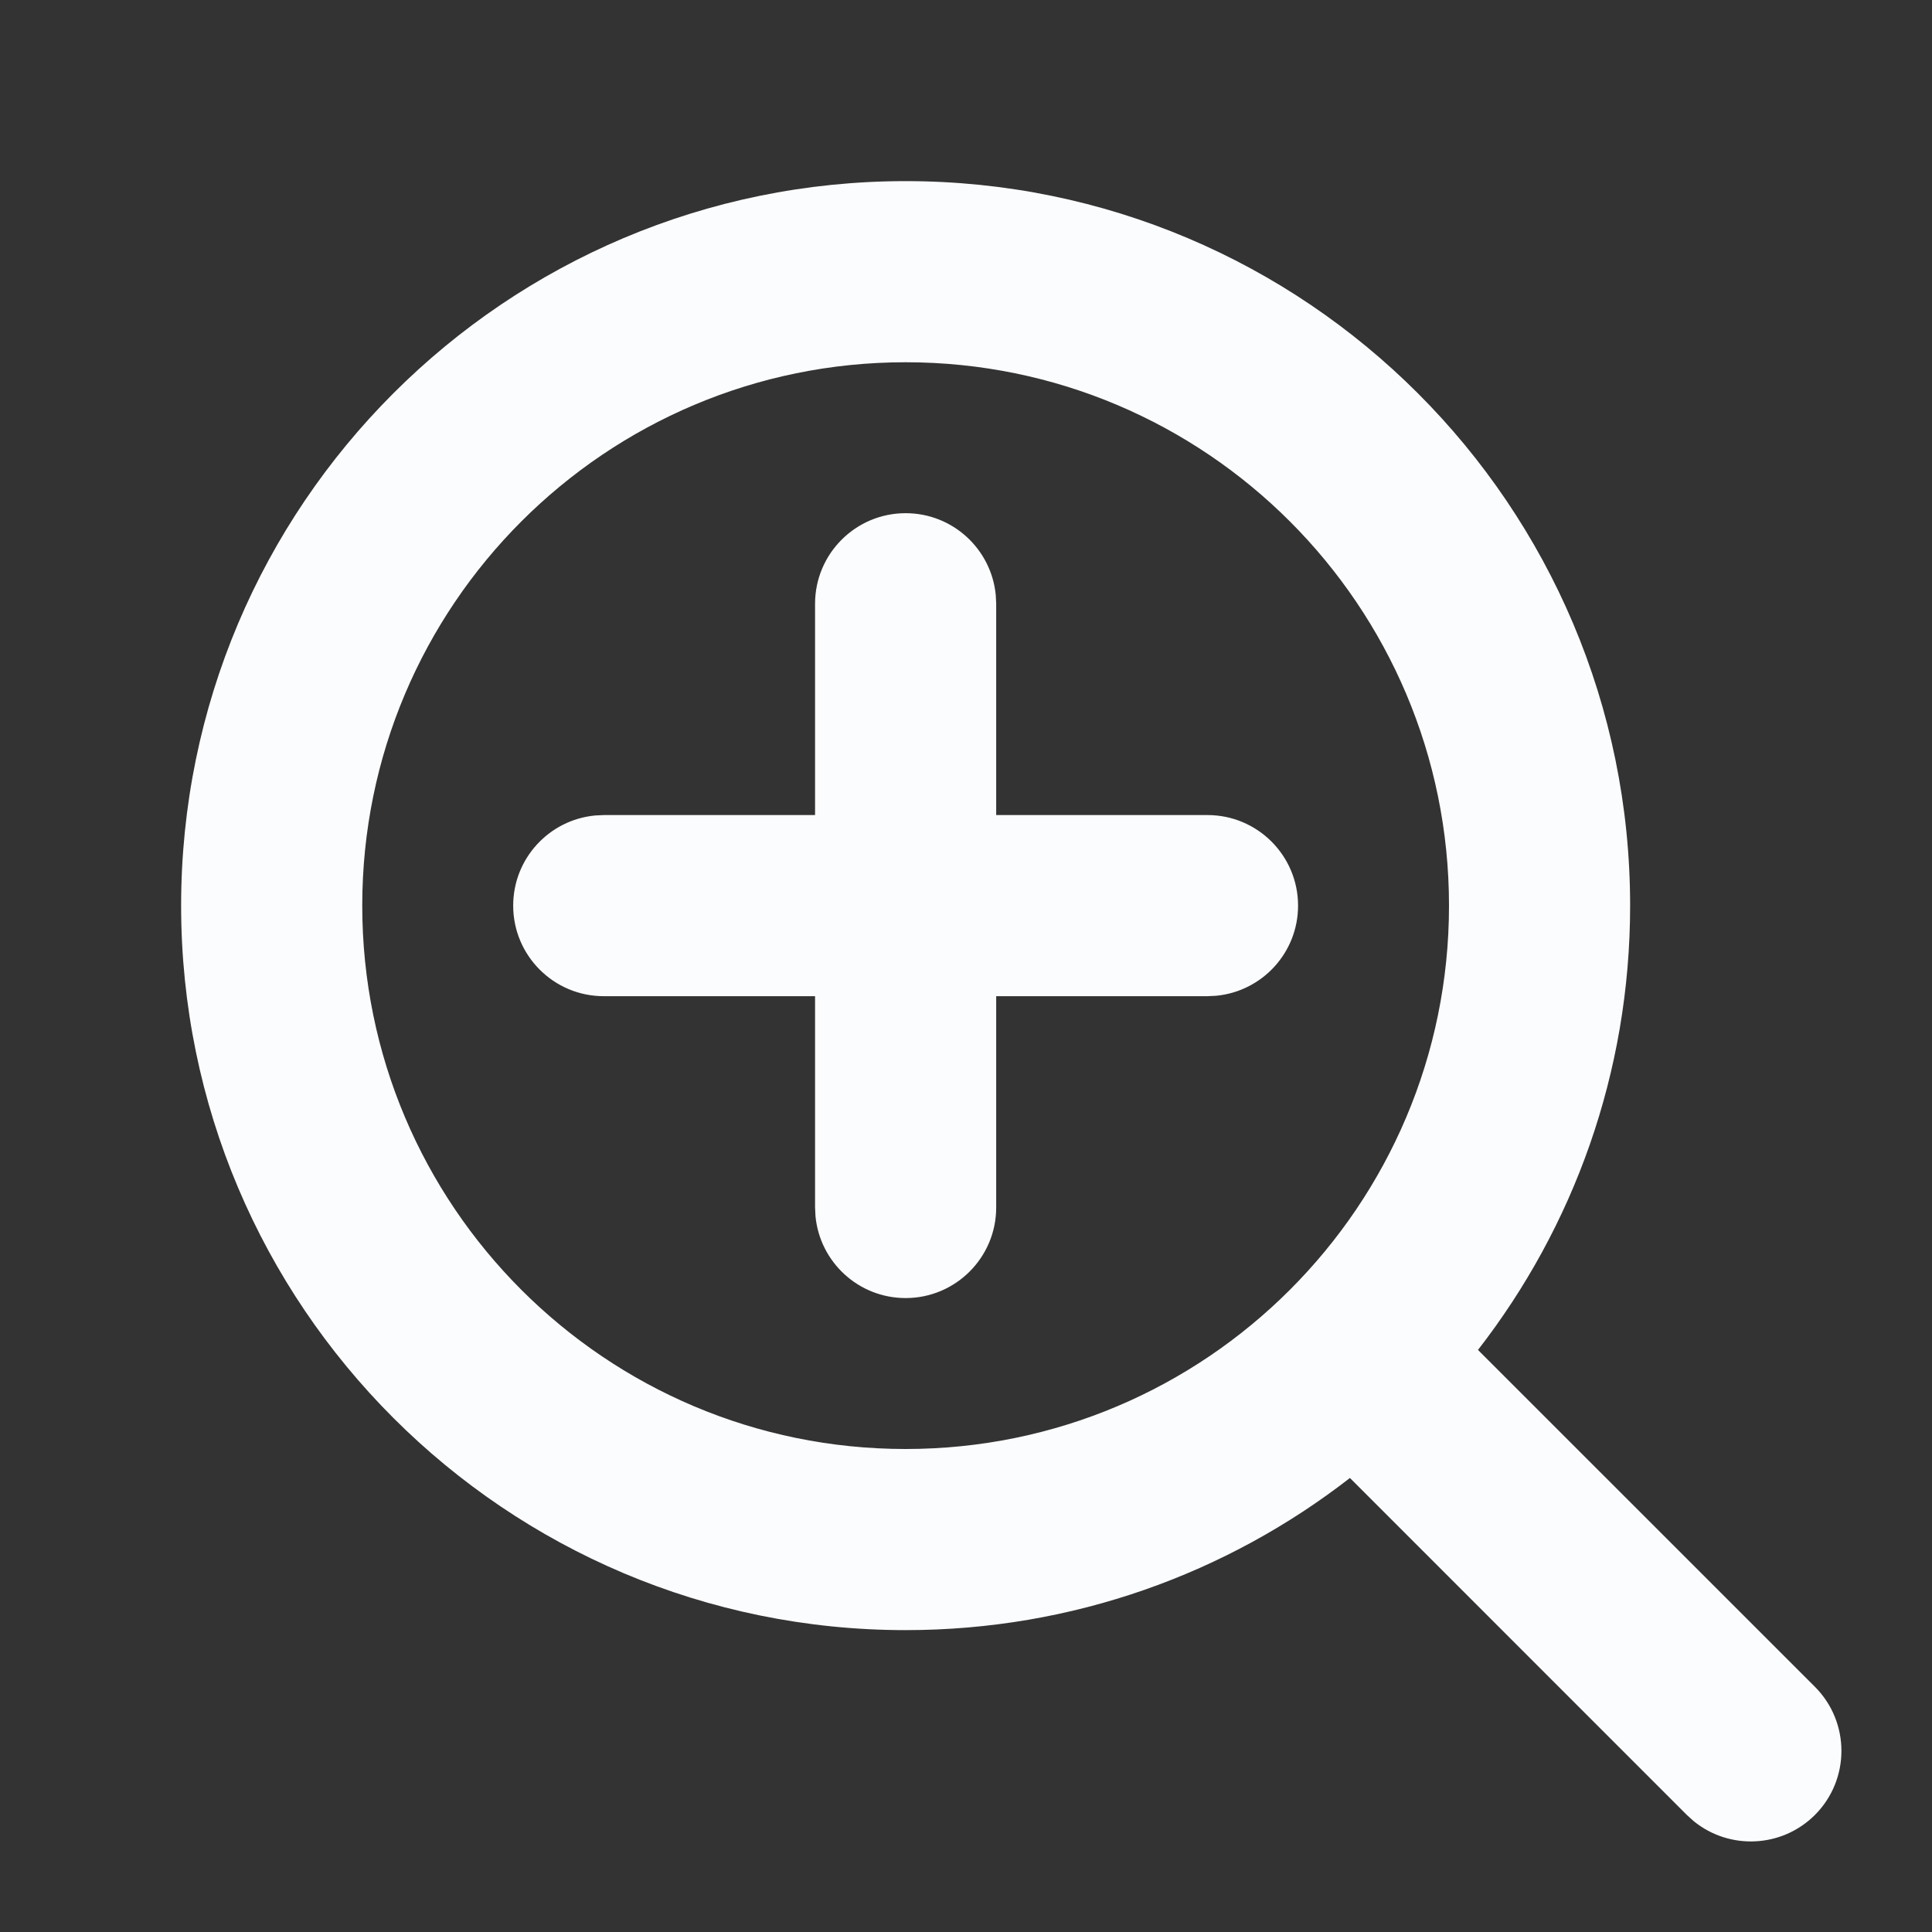 <?xml version="1.0" encoding="UTF-8"?>
<svg width="32px" height="32px" viewBox="0 0 32 32" version="1.1" xmlns="http://www.w3.org/2000/svg" xmlns:xlink="http://www.w3.org/1999/xlink">
    <rect x="0" y="0" width="32" height="32" fill="#333333" stroke="none"/>
    <title>01 通用/01 图标/32px/zoom_in</title>
    <g id="01-通用/01-图标/32px/zoom_in" stroke="none" stroke-width="1" fill="none" fill-rule="evenodd">
        <path d="M15,3 C21.627,3 27,8.373 27,15 C27,17.773 26.059,20.327 24.48,22.359 L30.061,27.939 C30.646,28.525 30.646,29.475 30.061,30.061 C29.511,30.61 28.642,30.644 28.053,30.164 L27.939,30.061 L22.359,24.48 C20.327,26.059 17.773,27 15,27 C8.373,27 3,21.627 3,15 C3,8.373 8.373,3 15,3 Z M15,6 C10.029,6 6,10.029 6,15 C6,19.971 10.029,24 15,24 C19.971,24 24,19.971 24,15 C24,10.029 19.971,6 15,6 Z M15,8.5 C15.78,8.5 16.42,9.095 16.493,9.856 L16.5,10 L16.5,13.5 L20,13.5 C20.828,13.5 21.5,14.172 21.5,15 C21.5,15.78 20.905,16.42 20.144,16.493 L20,16.5 L16.5,16.5 L16.5,20 C16.5,20.828 15.828,21.5 15,21.5 C14.22,21.5 13.58,20.905 13.507,20.144 L13.5,20 L13.5,16.5 L10,16.5 C9.172,16.5 8.5,15.828 8.5,15 C8.5,14.22 9.095,13.58 9.856,13.507 L10,13.5 L13.5,13.5 L13.5,10 C13.5,9.172 14.172,8.5 15,8.5 Z" id="形状" fill="#FBFCFE"></path>
    </g>
</svg>
